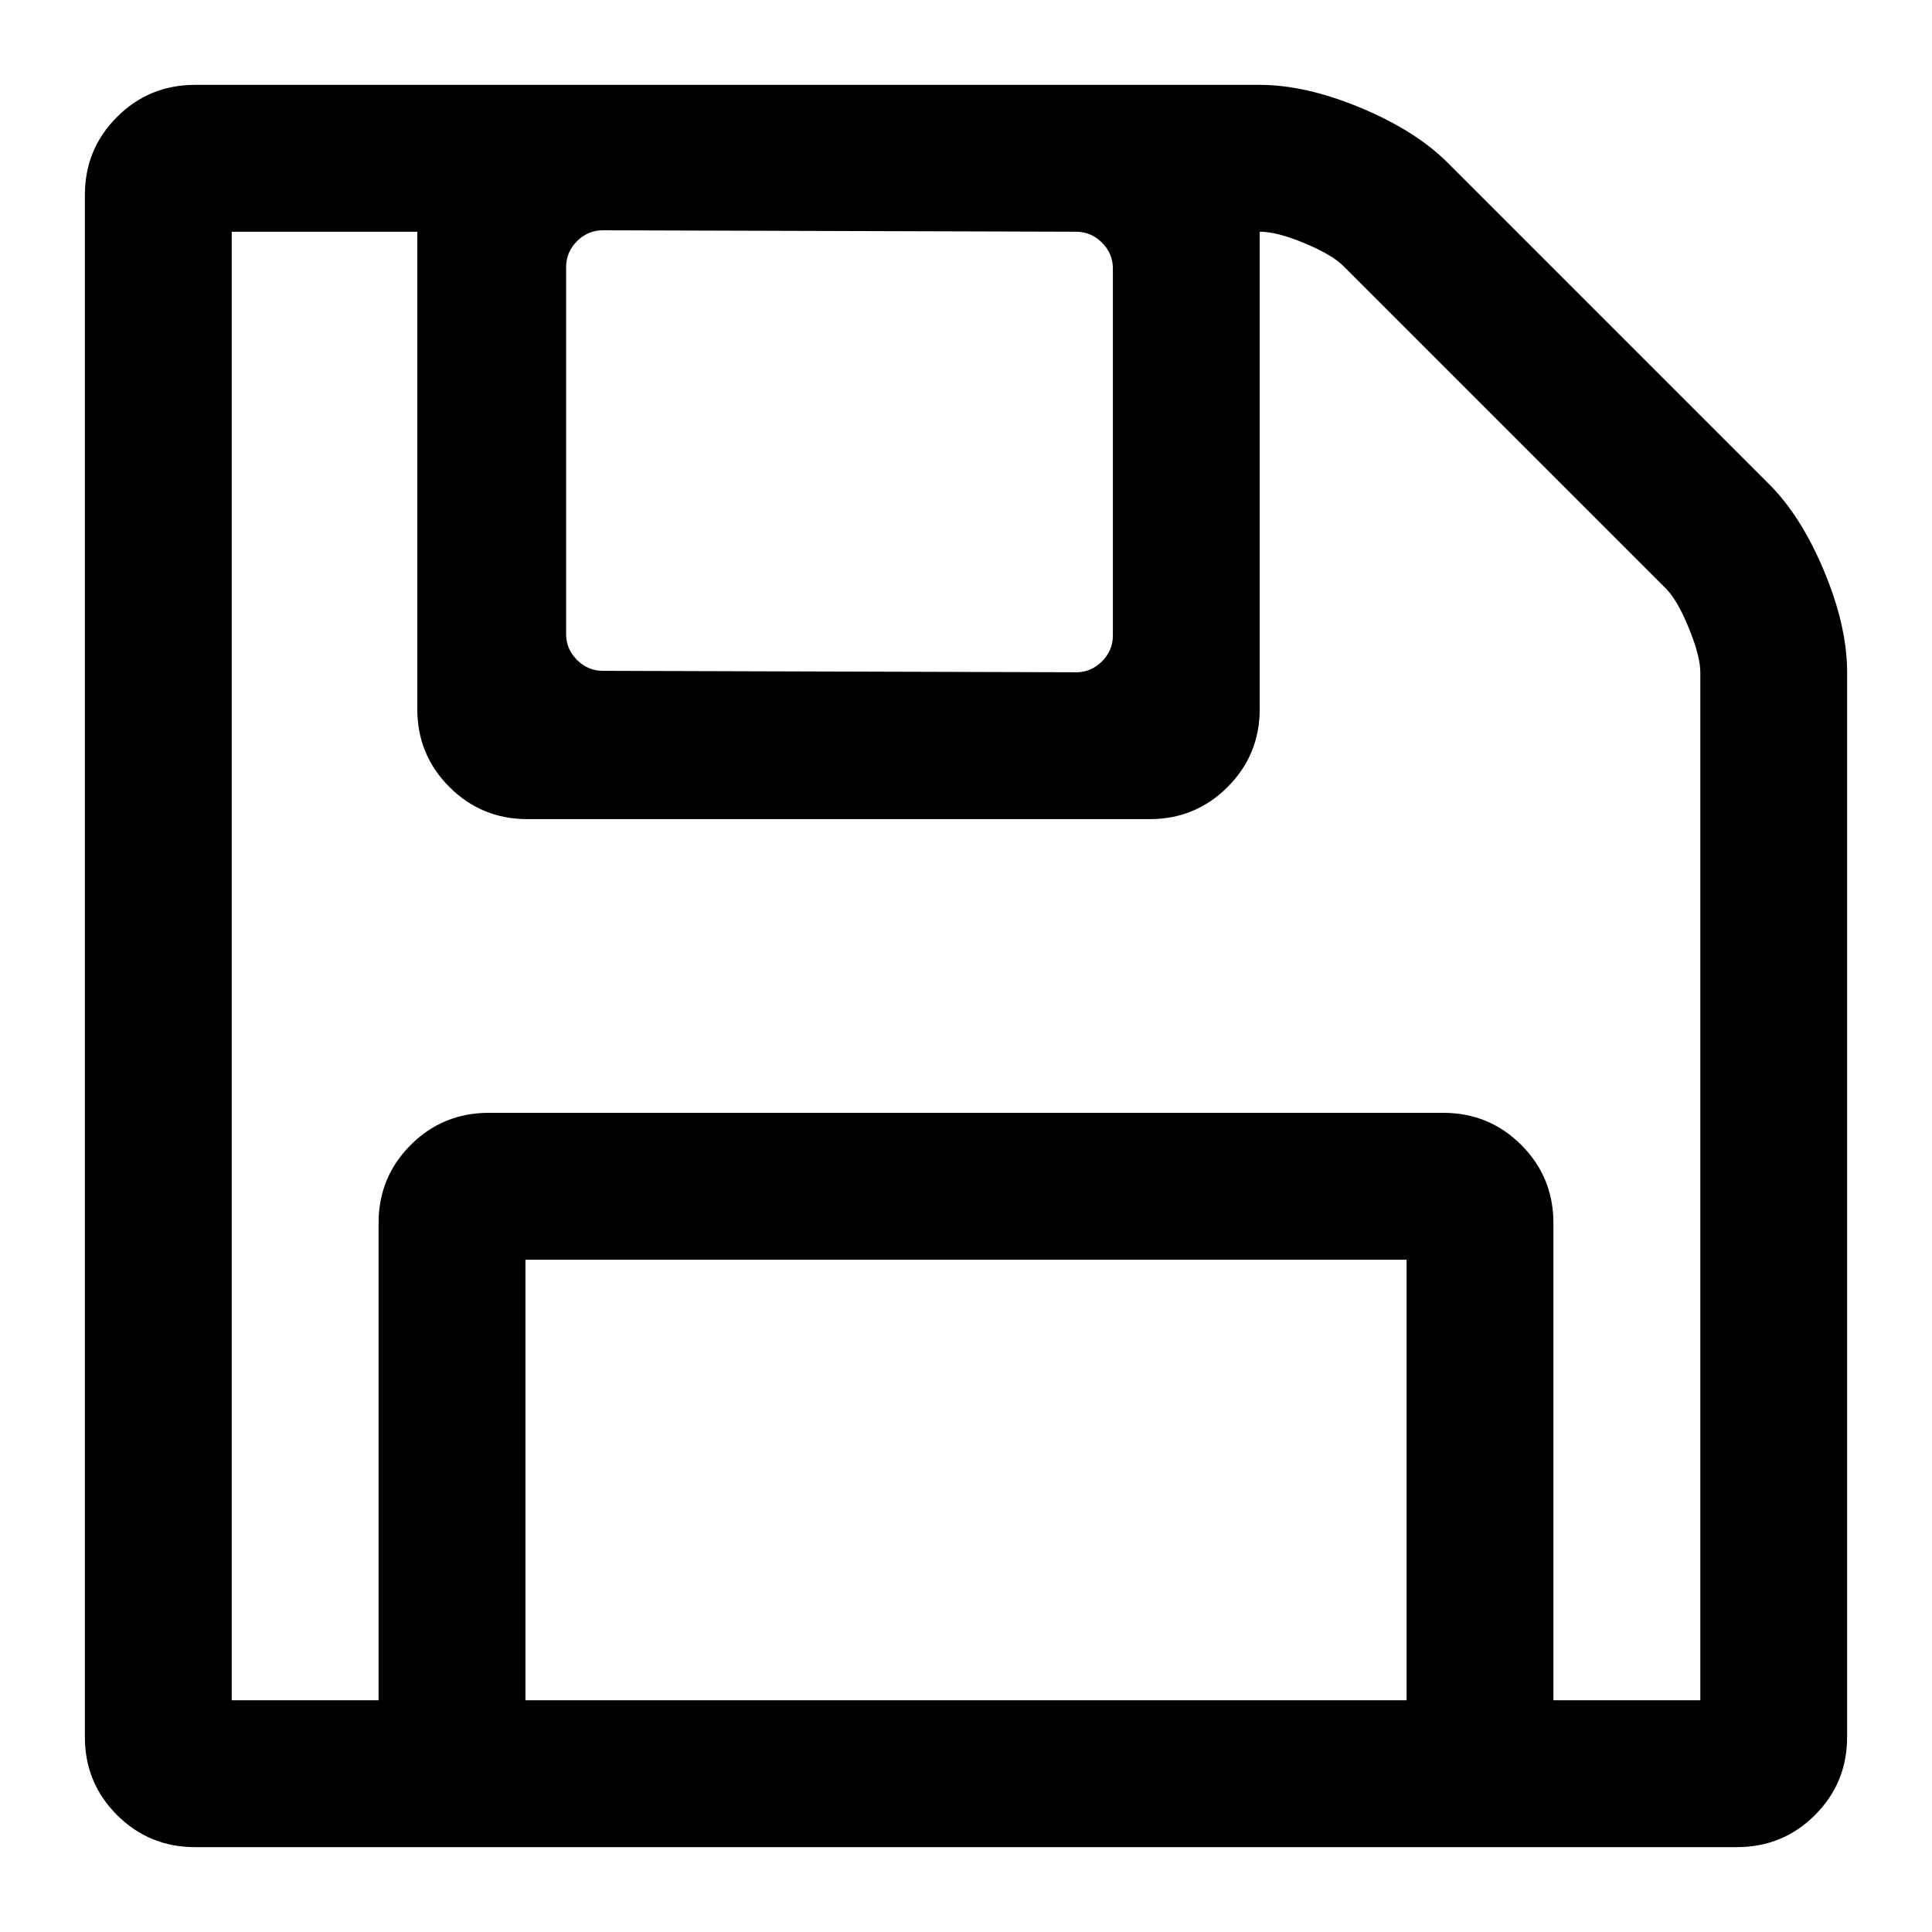<?xml version="1.0" encoding="UTF-8" standalone="no"?>
<svg
   version="1.1"
   width="24"
   height="24"
   viewBox="0 0 438.533 438.533"
   xml:space="preserve"
   id="svg1"
   xmlns="http://www.w3.org/2000/svg"
   xmlns:svg="http://www.w3.org/2000/svg">
<desc
   id="desc1">Created with Fabric.js 5.3.0</desc>
<defs
   id="defs1" />
<path
   style="fill:#000000;fill-rule:nonzero;stroke:none;stroke-width:0.912;stroke-linecap:butt;stroke-linejoin:miter;stroke-miterlimit:4;stroke-dasharray:none;stroke-dashoffset:0"
   d="m 414.06,129.678 c -3.472,-8.33 -7.641,-14.929 -12.505,-19.789 L 328.638,36.97 c -4.857,-4.857 -11.457,-9.026 -19.79,-12.5 -8.329,-3.471 -15.97,-5.207 -22.913,-5.207 H 44.265 c -6.942,0 -12.847,2.429 -17.708,7.291 C 21.695,31.414 19.267,37.317 19.267,44.263 V 394.269 c 0,6.948 2.428,12.851 7.29,17.711 4.862,4.857 10.766,7.289 17.708,7.289 H 394.27 c 6.949,0 12.851,-2.432 17.711,-7.289 4.857,-4.86 7.285,-10.763 7.285,-17.711 V 152.599 c 0,-6.947 -1.735,-14.585 -5.207,-22.921 z M 128.501,60.601 c 0,-2.257 0.825,-4.206 2.476,-5.859 1.648,-1.646 3.602,-2.477 5.859,-2.47 l 107.437,0.327 c 2.251,0.007 4.204,0.823 5.853,2.47 1.654,1.653 2.478,3.602 2.478,5.859 v 83.335 c 0,2.26 -0.83,4.212 -2.478,5.862 -1.649,1.645 -3.602,2.477 -5.853,2.47 l -107.437,-0.327 c -2.257,-0.007 -4.211,-0.823 -5.859,-2.47 -1.65,-1.653 -2.476,-3.602 -2.476,-5.862 z M 319.273,385.937 H 119.265 V 285.933 h 200.008 z m 66.672,0 h -33.341 -0.006 V 277.599 c 0,-6.948 -2.429,-12.848 -7.289,-17.711 -4.86,-4.86 -10.763,-7.292 -17.705,-7.292 H 110.932 c -6.945,0 -12.849,2.432 -17.711,7.292 -4.859,4.86 -7.29,10.763 -7.29,17.711 V 385.937 H 52.597 V 52.595 H 94.717 V 160.931 c 0,6.946 2.428,12.847 7.29,17.708 4.862,4.859 10.766,7.291 17.711,7.291 h 141.22 c 6.941,0 12.851,-2.432 17.705,-7.291 4.857,-4.859 7.292,-10.762 7.292,-17.708 V 52.595 c 2.603,0 5.986,0.867 10.158,2.602 4.17,1.735 7.12,3.471 8.856,5.207 l 73.183,73.181 c 1.735,1.736 3.472,4.734 5.207,8.986 1.741,4.255 2.606,7.598 2.606,10.028 v 233.338 z"
   stroke-linecap="round"
   id="path1" />
</svg>
